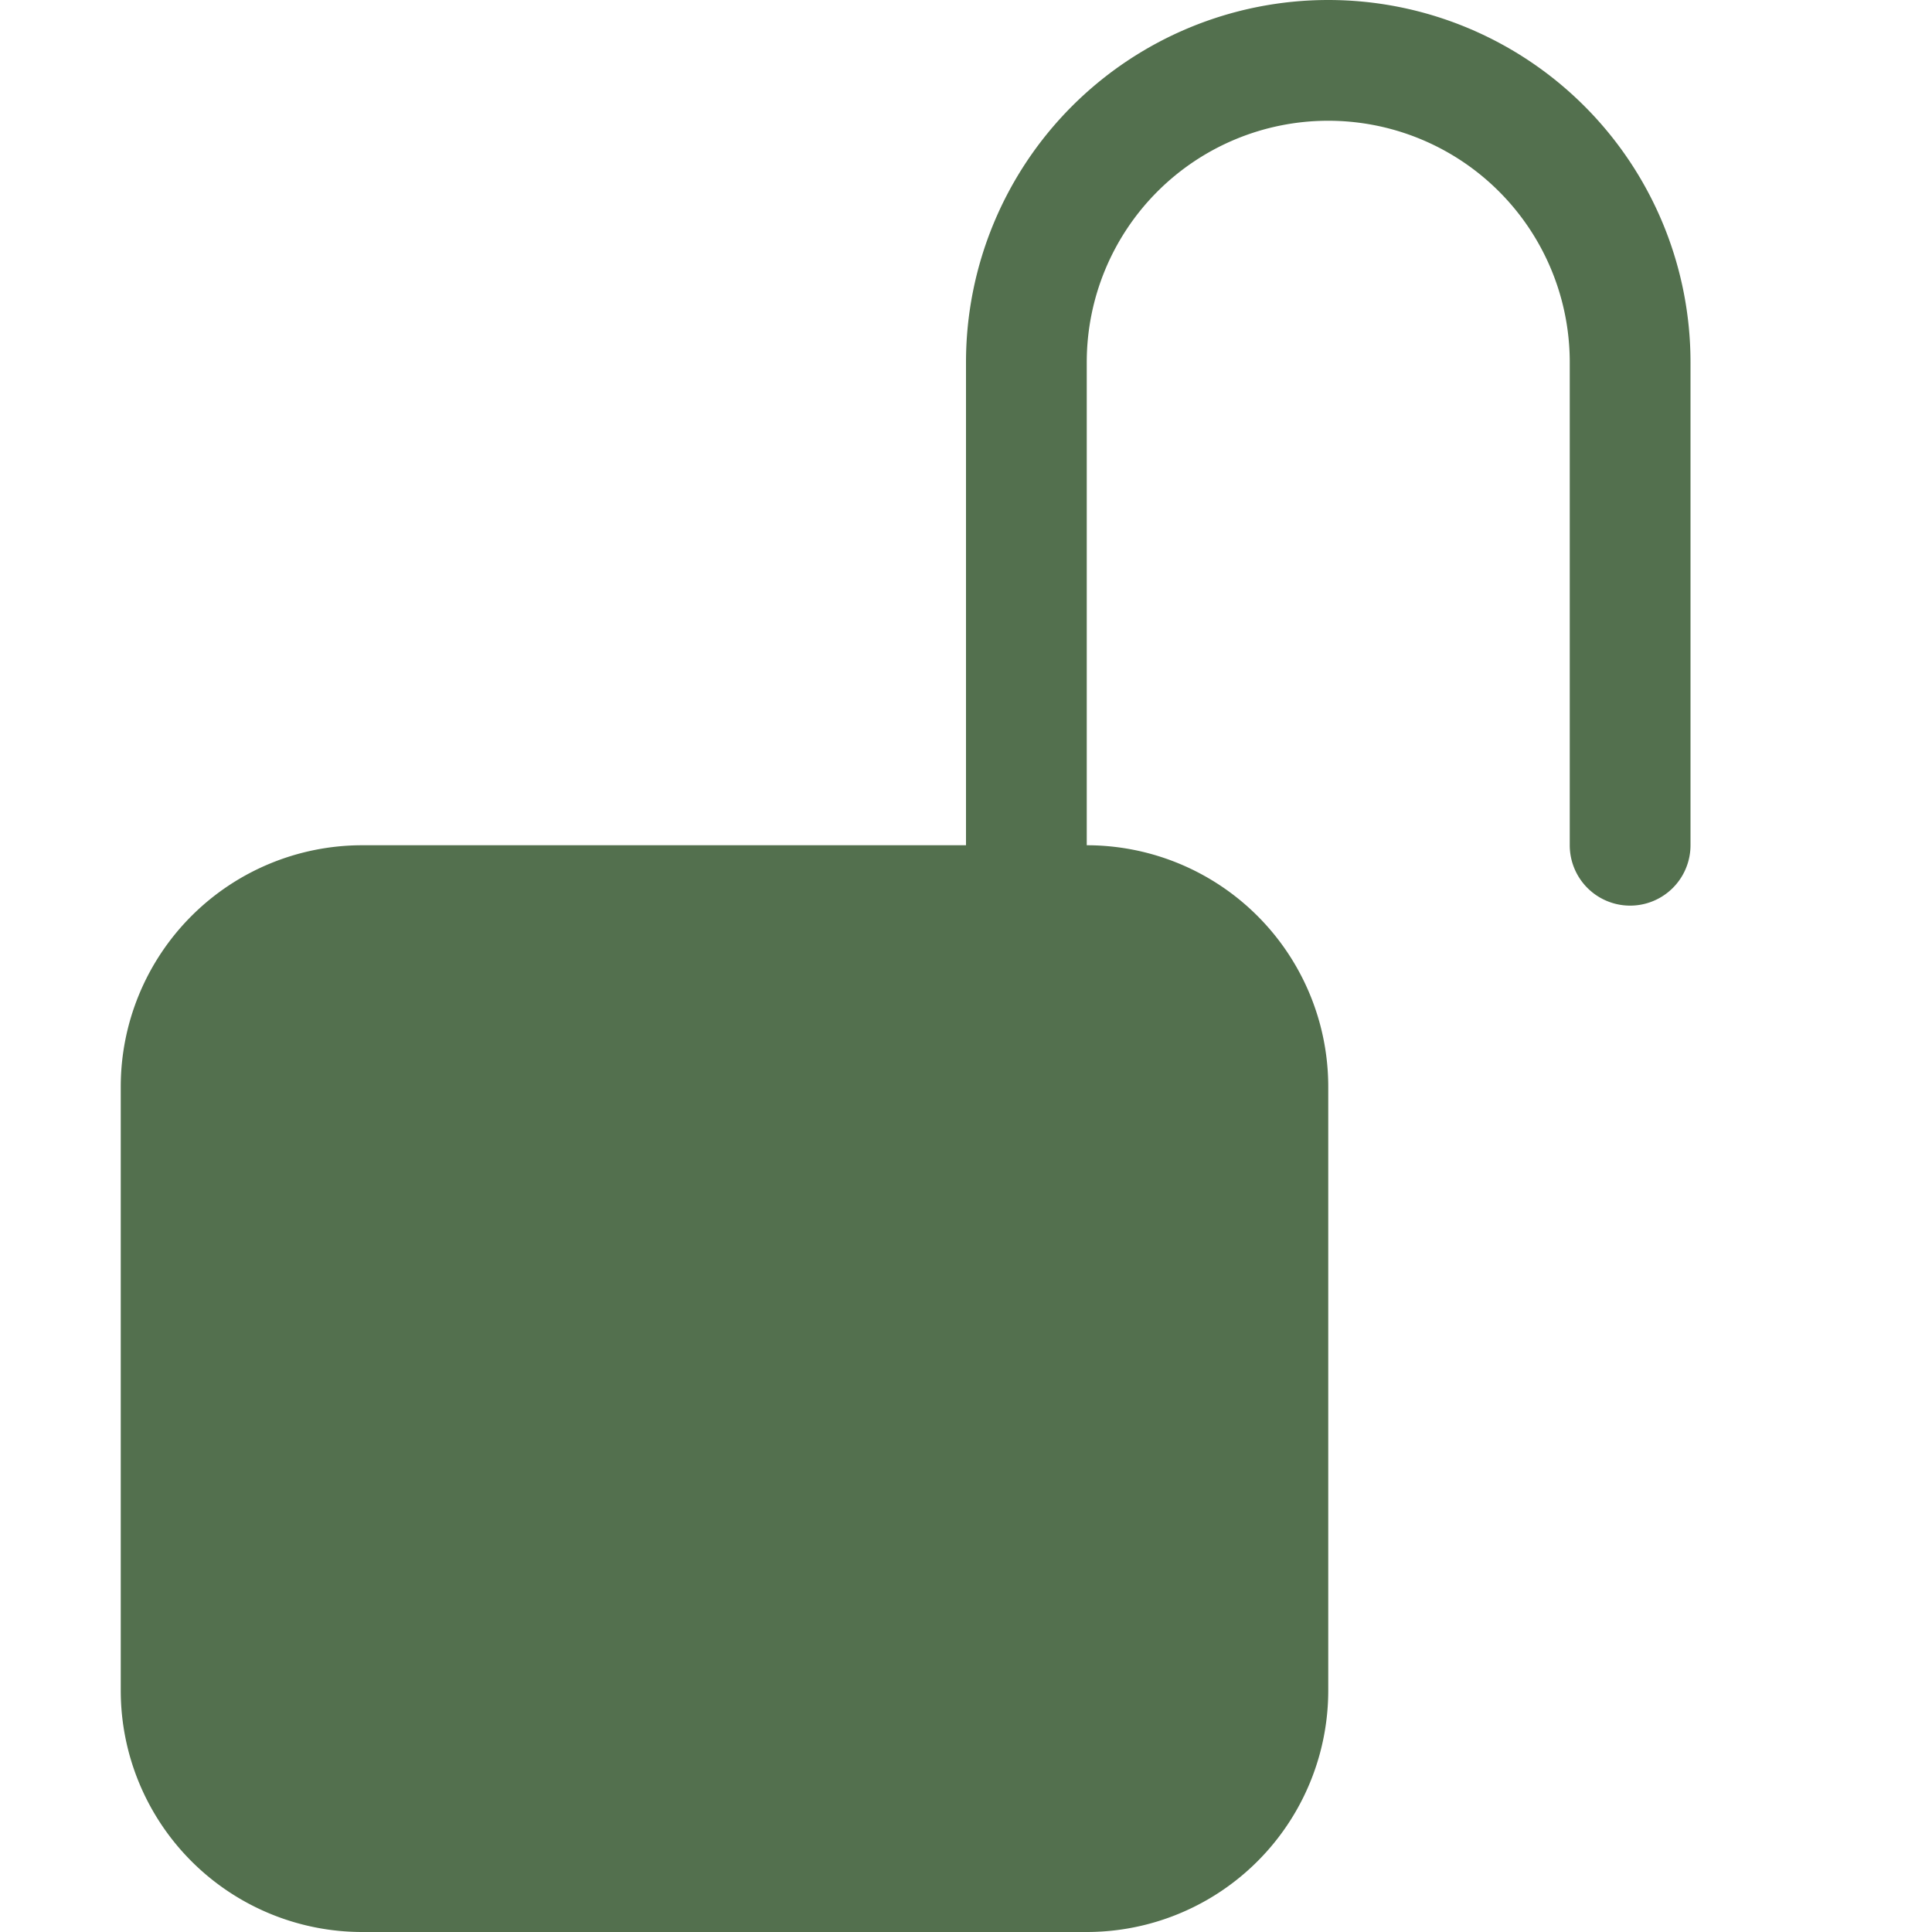 <svg stroke="#53704E" fill="#53704E" stroke-width="0" viewBox="0 0 16 16" height="1em" width="1em" xmlns="http://www.w3.org/2000/svg"><path d="M11 1a2 2 0 0 0-2 2v4a2 2 0 0 1 2 2v5a2 2 0 0 1-2 2H3a2 2 0 0 1-2-2V9a2 2 0 0 1 2-2h5V3a3 3 0 0 1 6 0v4a.5.5 0 0 1-1 0V3a2 2 0 0 0-2-2z"></path></svg>